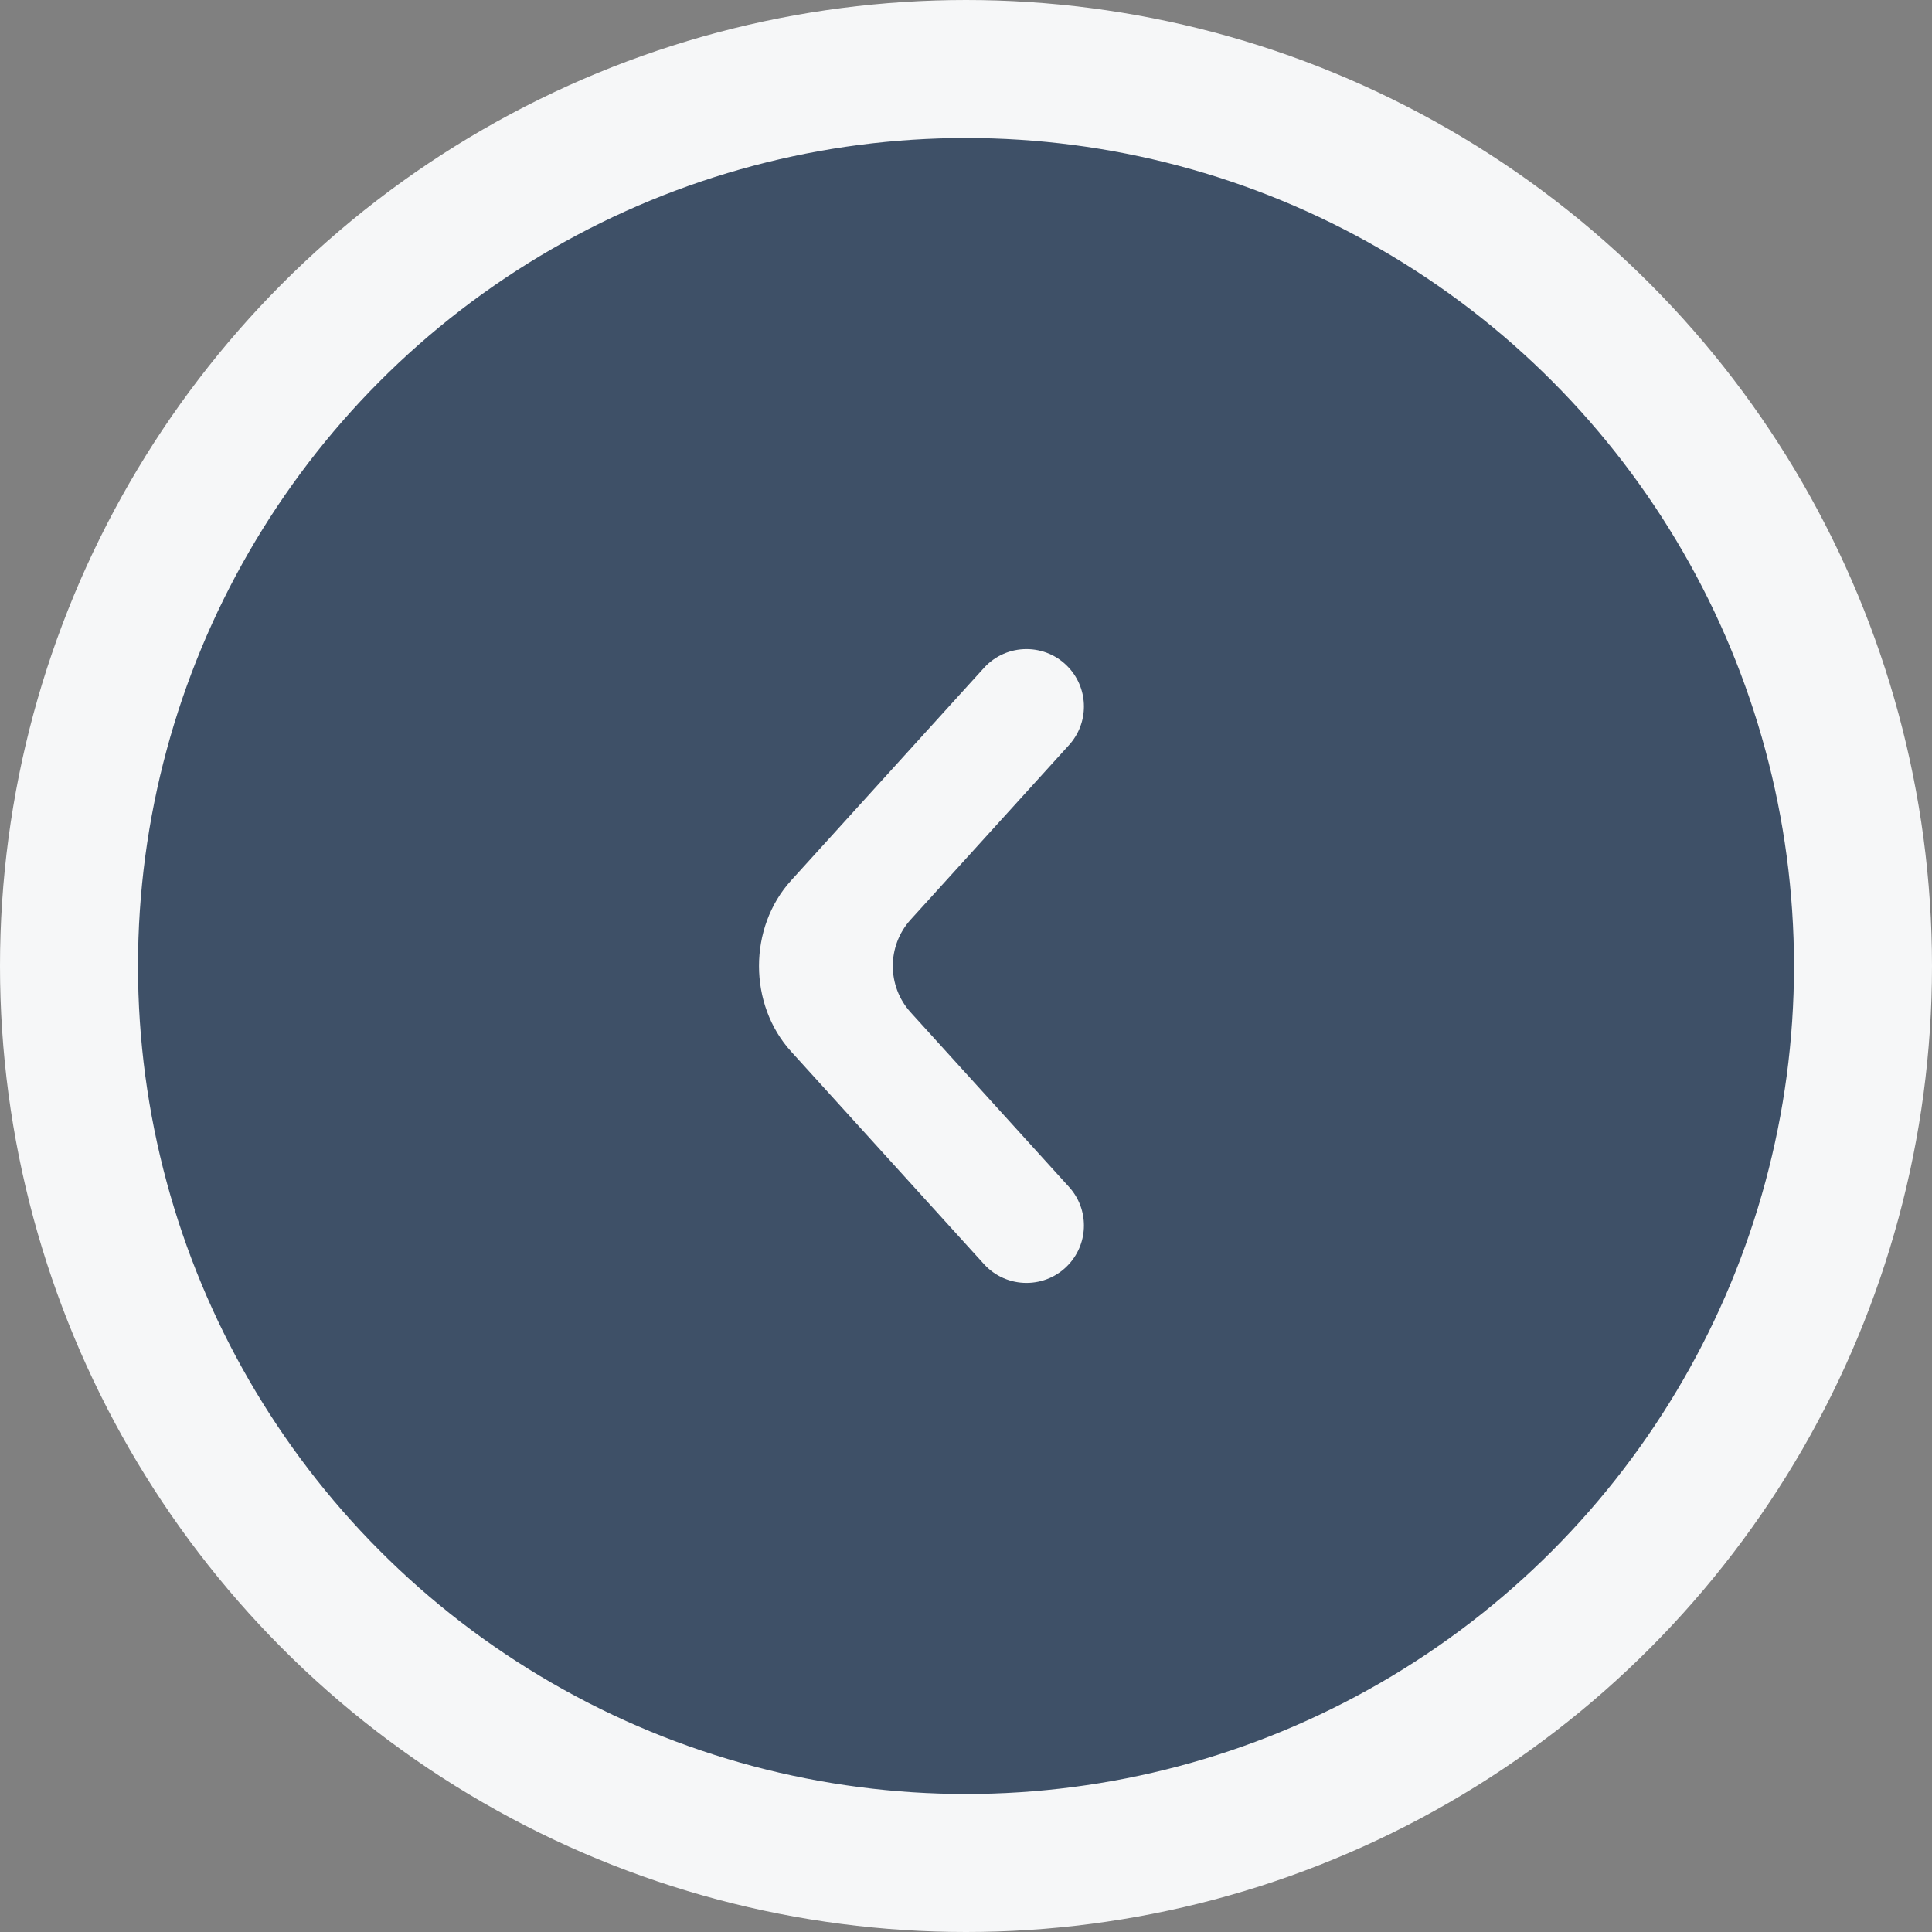 <svg width="28" height="28" viewBox="0 0 28 28" fill="none" xmlns="http://www.w3.org/2000/svg">
<rect x="0" y="0" width="28" height="28" fill="#808080" stroke="none"/>
<circle cx="14" cy="14" r="13" transform="rotate(-180 14 14)" fill="#3E5067" stroke="#F6F7F8" stroke-width="2"/>
<path fill-rule="evenodd" clip-rule="evenodd" d="M11.465 12.761L14.26 9.68C14.59 9.316 15.163 9.316 15.493 9.68C15.781 9.997 15.781 10.481 15.493 10.798L13.198 13.328C12.853 13.709 12.853 14.291 13.198 14.672L15.493 17.202C15.781 17.519 15.781 18.003 15.493 18.32C15.163 18.684 14.59 18.684 14.26 18.32L11.465 15.239C10.845 14.555 10.845 13.445 11.465 12.761Z" fill="#F6F7F8"/>
</svg>
